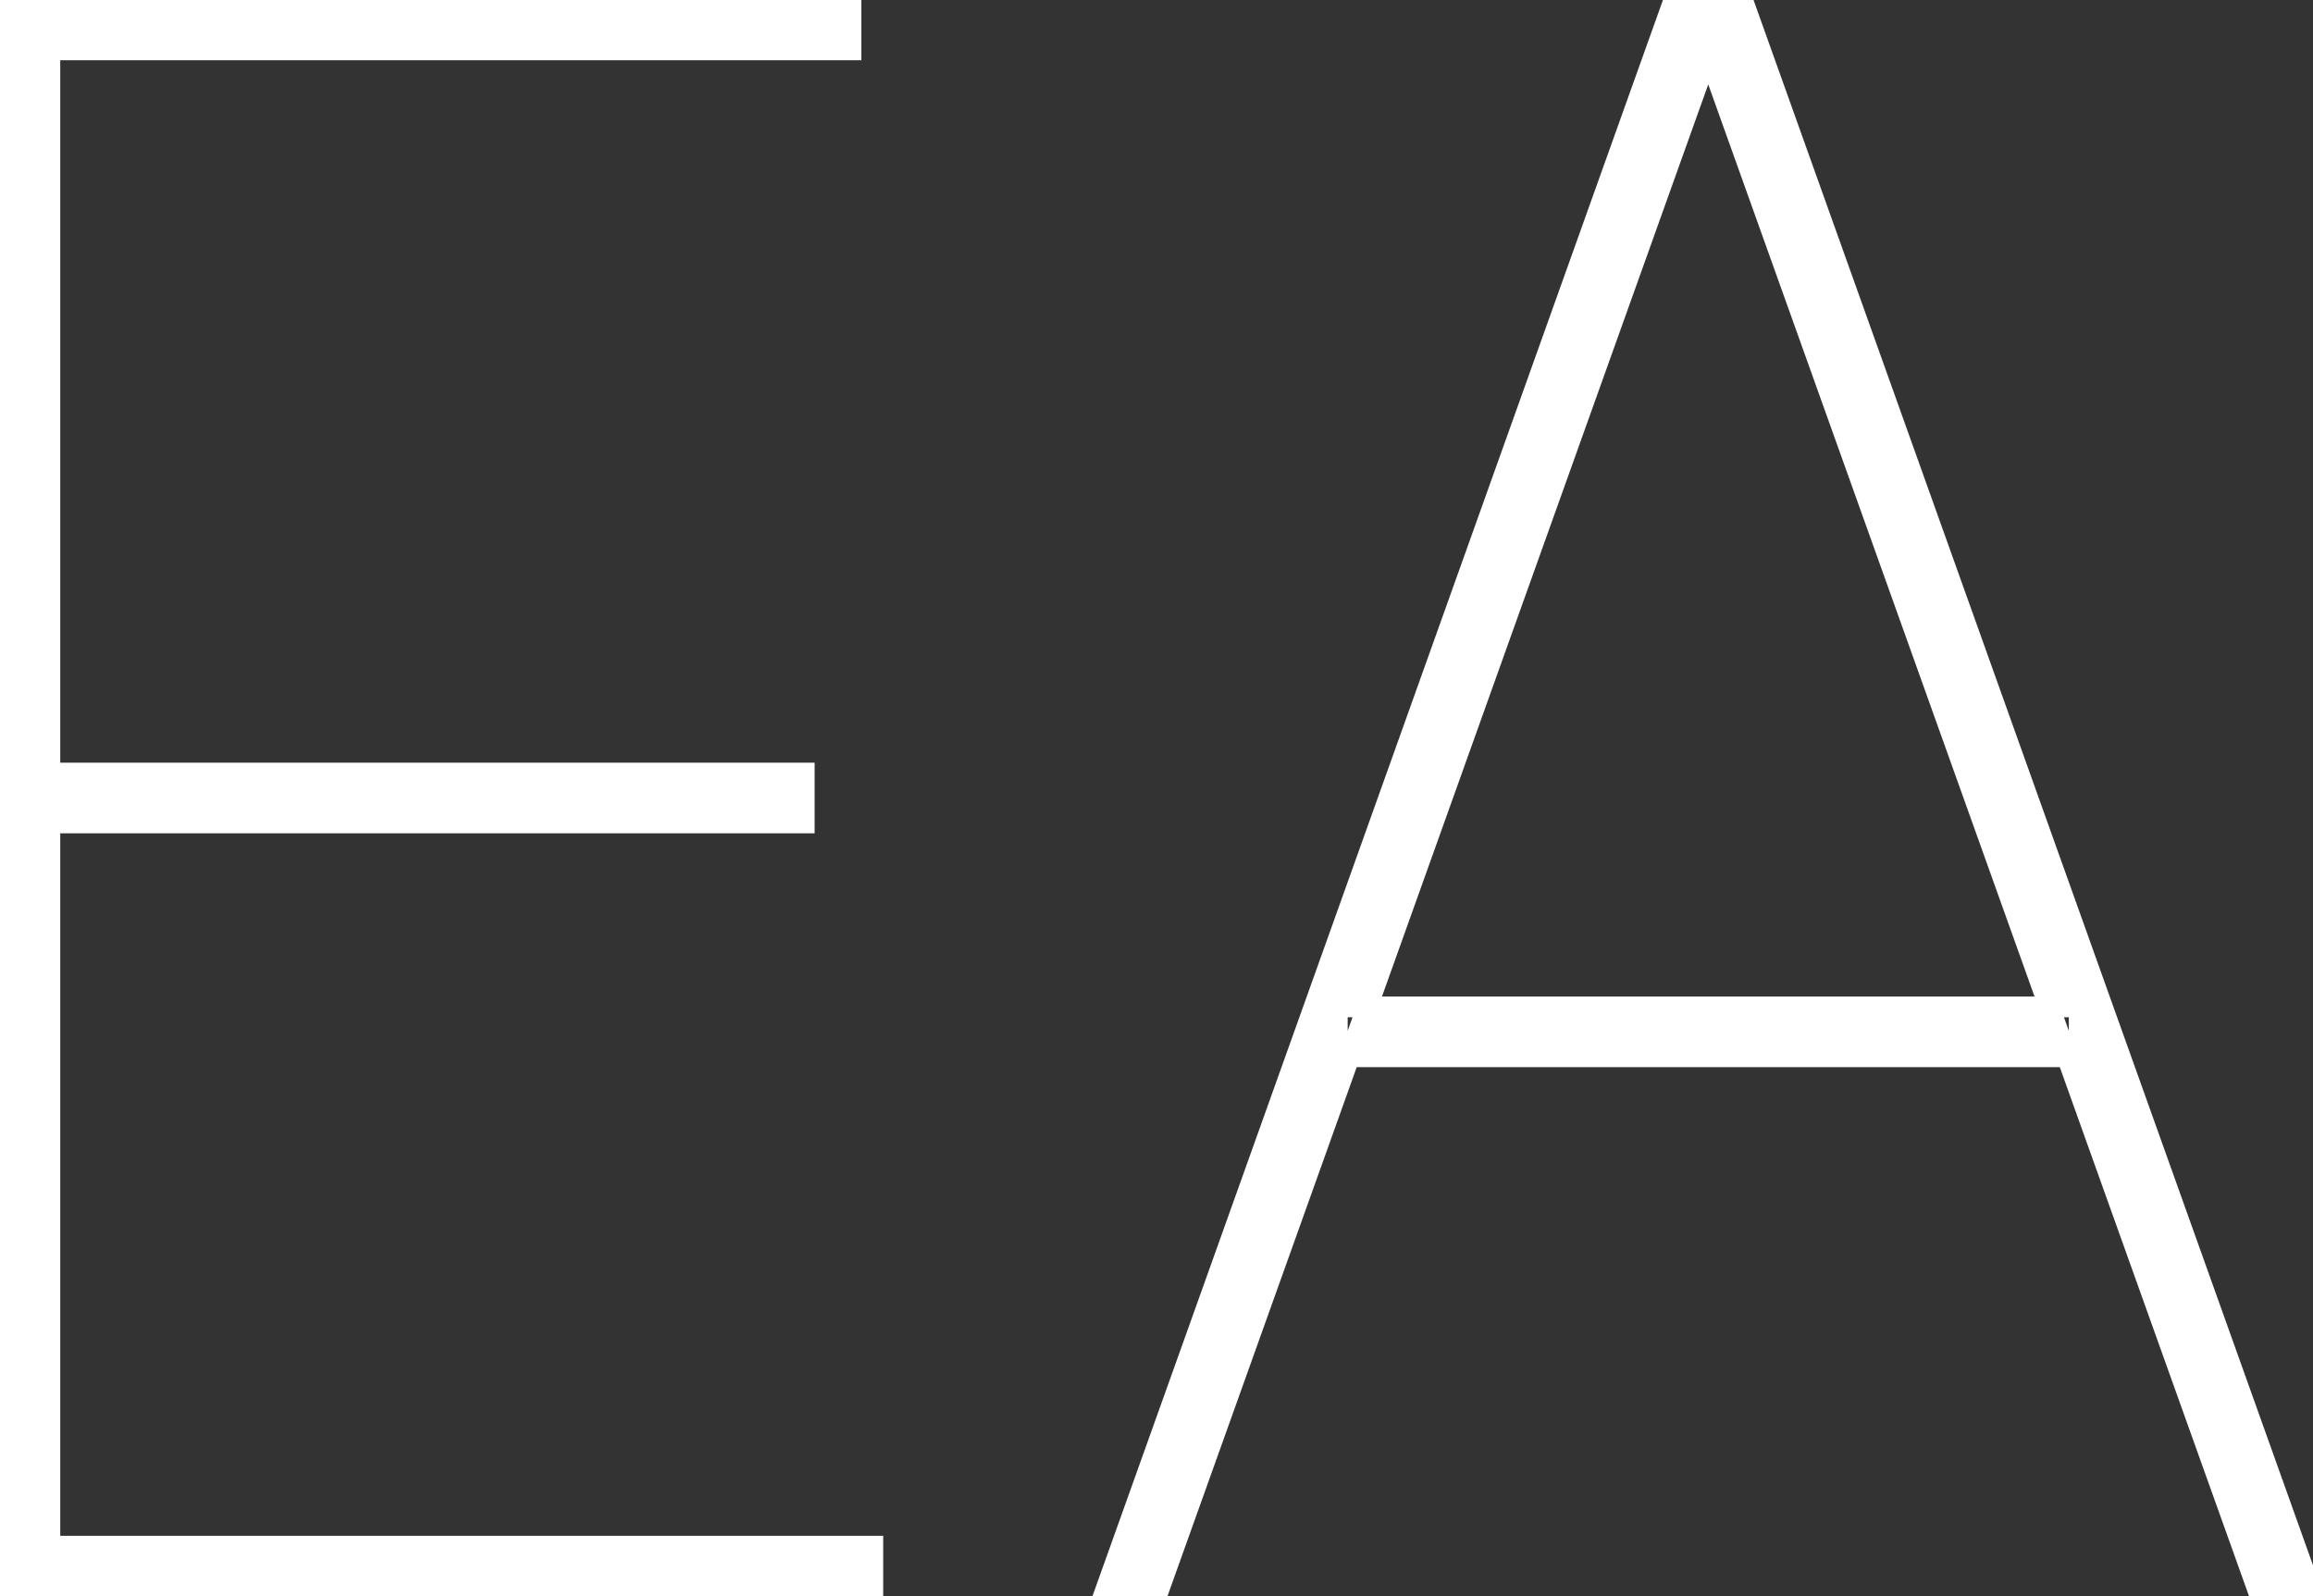 <svg width="105.398" height="72.727" viewBox="0 0 105.398 72.727" xmlns="http://www.w3.org/2000/svg"><rect x="0" y="0" width="105.398" height="72.727" fill="#333333" stroke="none"/><g id="svgGroup" stroke-linecap="round" fill-rule="evenodd" font-size="12pt" stroke="#ffffff" stroke-width="0.25mm" fill="#ffffff" style="stroke:#ffffff;stroke-width:0.25mm;fill:#ffffff"><path d="M 39.773 72.727 L 0 72.727 L 0 0 L 38.778 0 L 38.778 2.273 L 2.273 2.273 L 2.273 35.227 L 36.648 35.227 L 36.648 37.5 L 2.273 37.5 L 2.273 70.455 L 39.773 70.455 L 39.773 72.727 Z M 77.699 2.841 L 52.699 72.727 L 50.284 72.727 L 76.278 0 L 79.403 0 L 105.398 72.727 L 102.983 72.727 L 77.983 2.841 L 77.699 2.841 Z M 60.938 48.153 L 60.938 45.881 L 94.744 45.881 L 94.744 48.153 L 60.938 48.153 Z" vector-effect="non-scaling-stroke"/></g></svg>